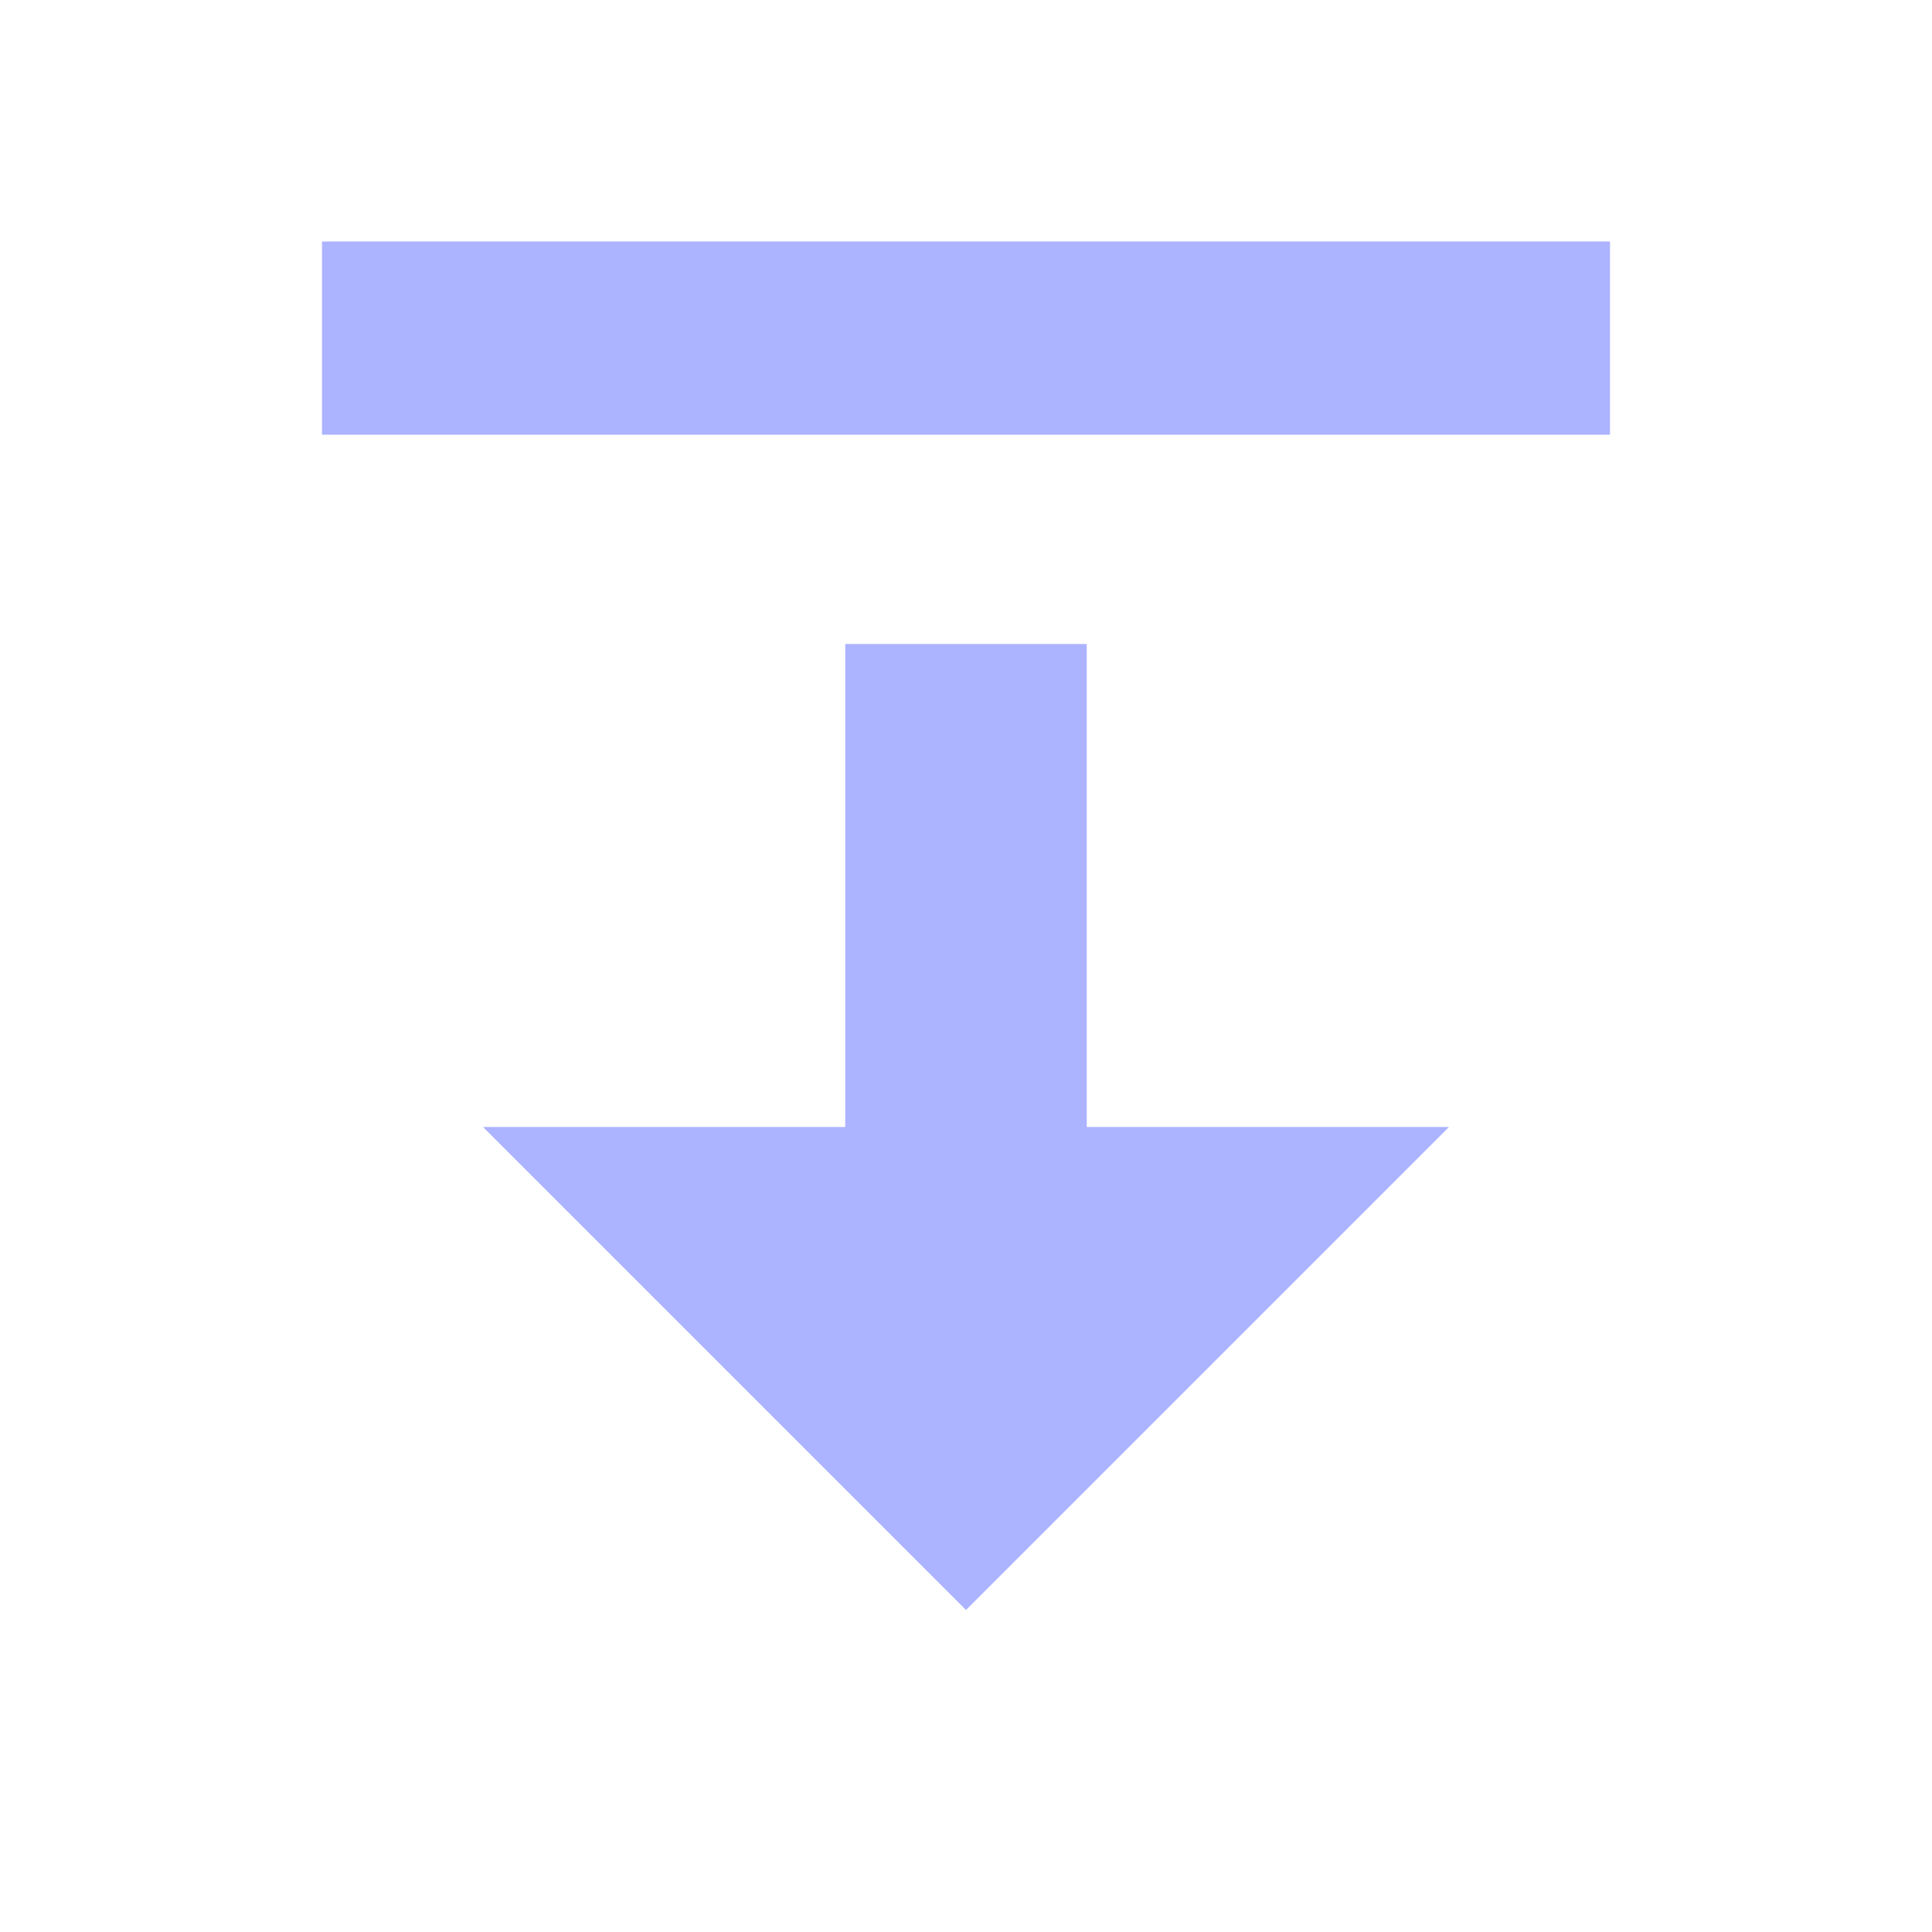 <svg
    xmlns="http://www.w3.org/2000/svg"
    width="24"
    height="24"
    viewBox="0 0 24 24"
    fill="none"
  >
    <g opacity="0.6">
      <path
        d="M13.5 14L18 14L12 20L6 14L10.5 14L10.5 8L13.5 8L13.5 14Z"
        fill="#7581ff"
      />
      <path d="M4 3H20V5.4H4V3Z" fill="#7581ff" />
    </g>
  </svg>
